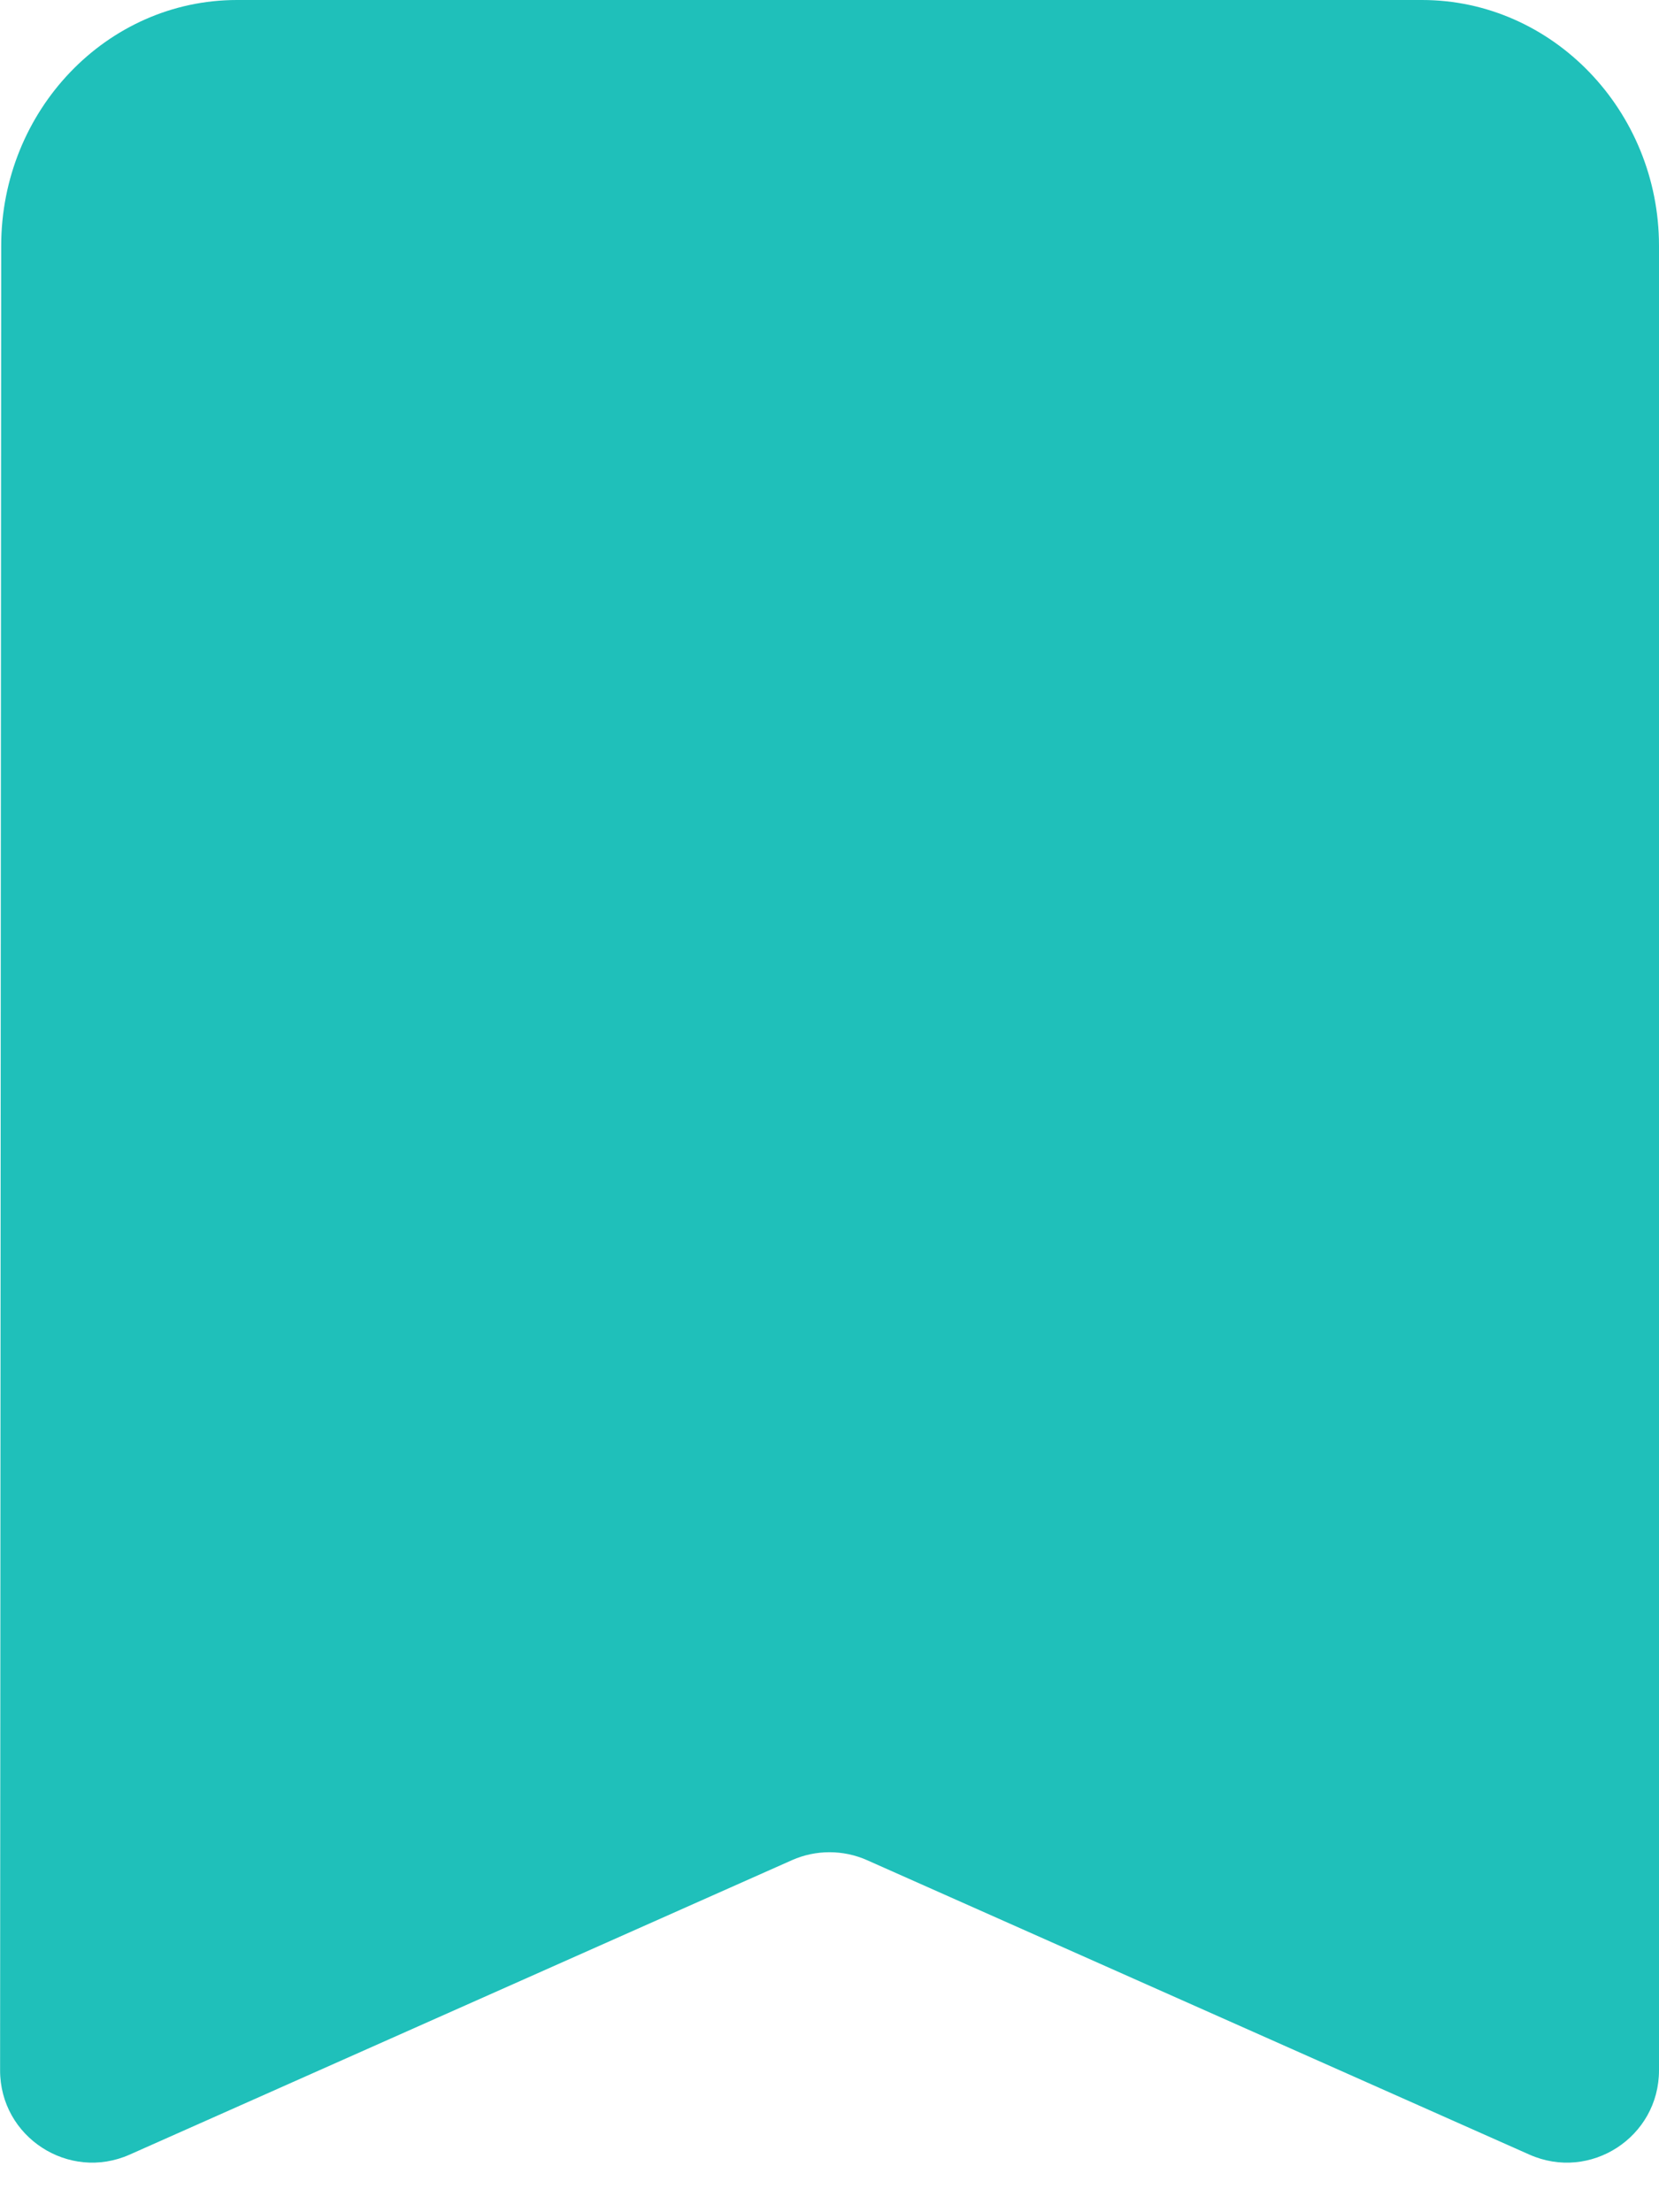 <svg width="18" height="24" viewBox="0 0 18 24" fill="none" xmlns="http://www.w3.org/2000/svg">
<path d="M15.429 0H2.571C1.157 0 0.013 1.2 0.013 2.667L0.001 22.46C0 23.184 0.746 23.669 1.407 23.375L8.594 20.18C8.852 20.066 9.148 20.066 9.406 20.18L16.594 23.375C17.255 23.669 18 23.185 18 22.461V2.667C18 1.2 16.843 0 15.429 0Z" fill="#1FC0BA"/>
</svg>
